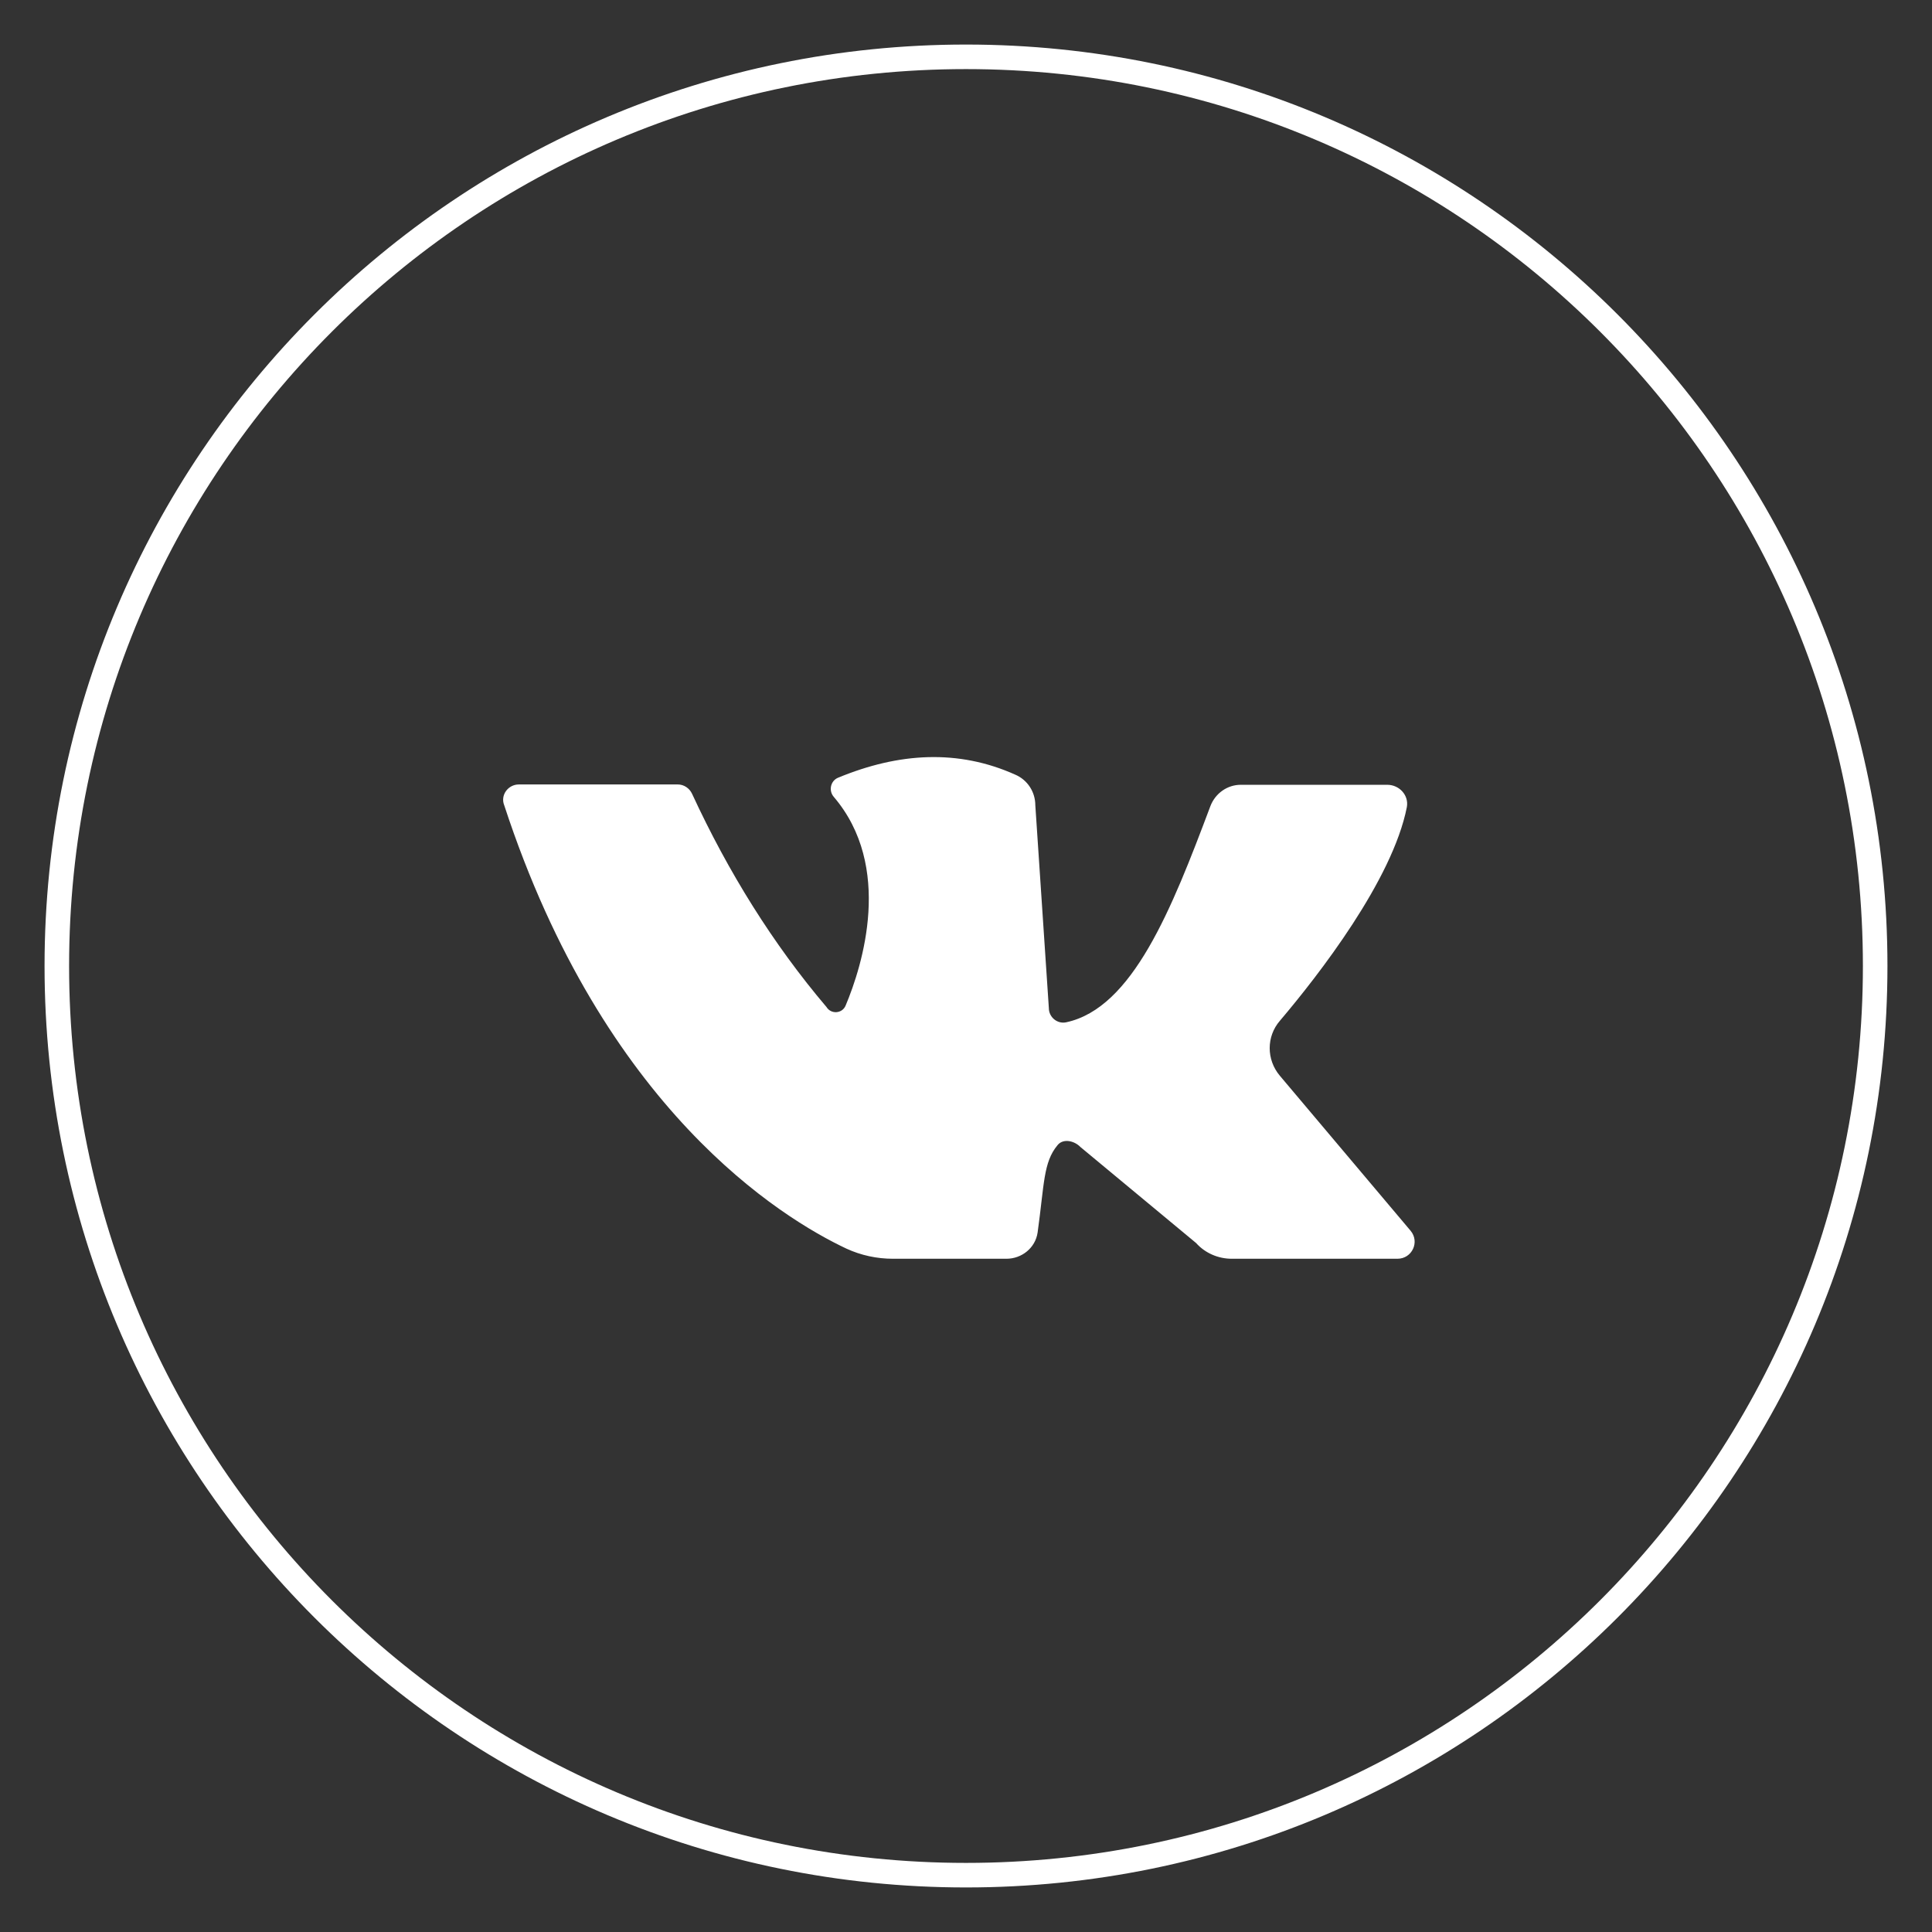 <svg width="34" height="34" viewBox="0 0 34 34" fill="none" xmlns="http://www.w3.org/2000/svg">
<rect x="0" y="0" width="34" height="34" fill="#333333" stroke="none"/>
<path d="M17 33C8.163 33 1 25.837 1 17C1 8.163 8.163 1 17 1C25.837 1 33 8.163 33 17C33 25.837 25.837 33 17 33Z" stroke="white" stroke-width="0.432" stroke-miterlimit="10"/>
<path d="M9.132 13.805C9.859 13.805 11.406 13.805 11.928 13.805C12.034 13.805 12.133 13.87 12.179 13.969C12.82 15.356 13.607 16.617 14.545 17.722C14.625 17.853 14.823 17.84 14.882 17.695C15.18 16.986 15.722 15.25 14.671 14.021C14.578 13.91 14.618 13.739 14.75 13.686C15.814 13.246 16.859 13.18 17.87 13.634C18.082 13.726 18.22 13.936 18.22 14.173L18.458 17.741C18.458 17.899 18.604 18.024 18.762 17.991C19.932 17.741 20.62 16 21.301 14.186C21.387 13.962 21.598 13.811 21.836 13.811H24.414C24.625 13.811 24.797 13.995 24.758 14.205C24.506 15.487 23.204 17.163 22.523 17.965C22.285 18.241 22.285 18.648 22.523 18.931L24.824 21.659C24.989 21.856 24.85 22.152 24.592 22.152H21.677C21.439 22.152 21.208 22.053 21.049 21.875L19.014 20.186C18.908 20.075 18.709 20.029 18.61 20.154C18.359 20.456 18.379 20.837 18.26 21.692C18.22 21.961 17.982 22.152 17.711 22.152H15.715C15.431 22.152 15.153 22.092 14.896 21.974C13.752 21.435 10.626 19.523 8.874 14.173C8.801 13.995 8.94 13.805 9.132 13.805Z" fill="white"/>
</svg>
